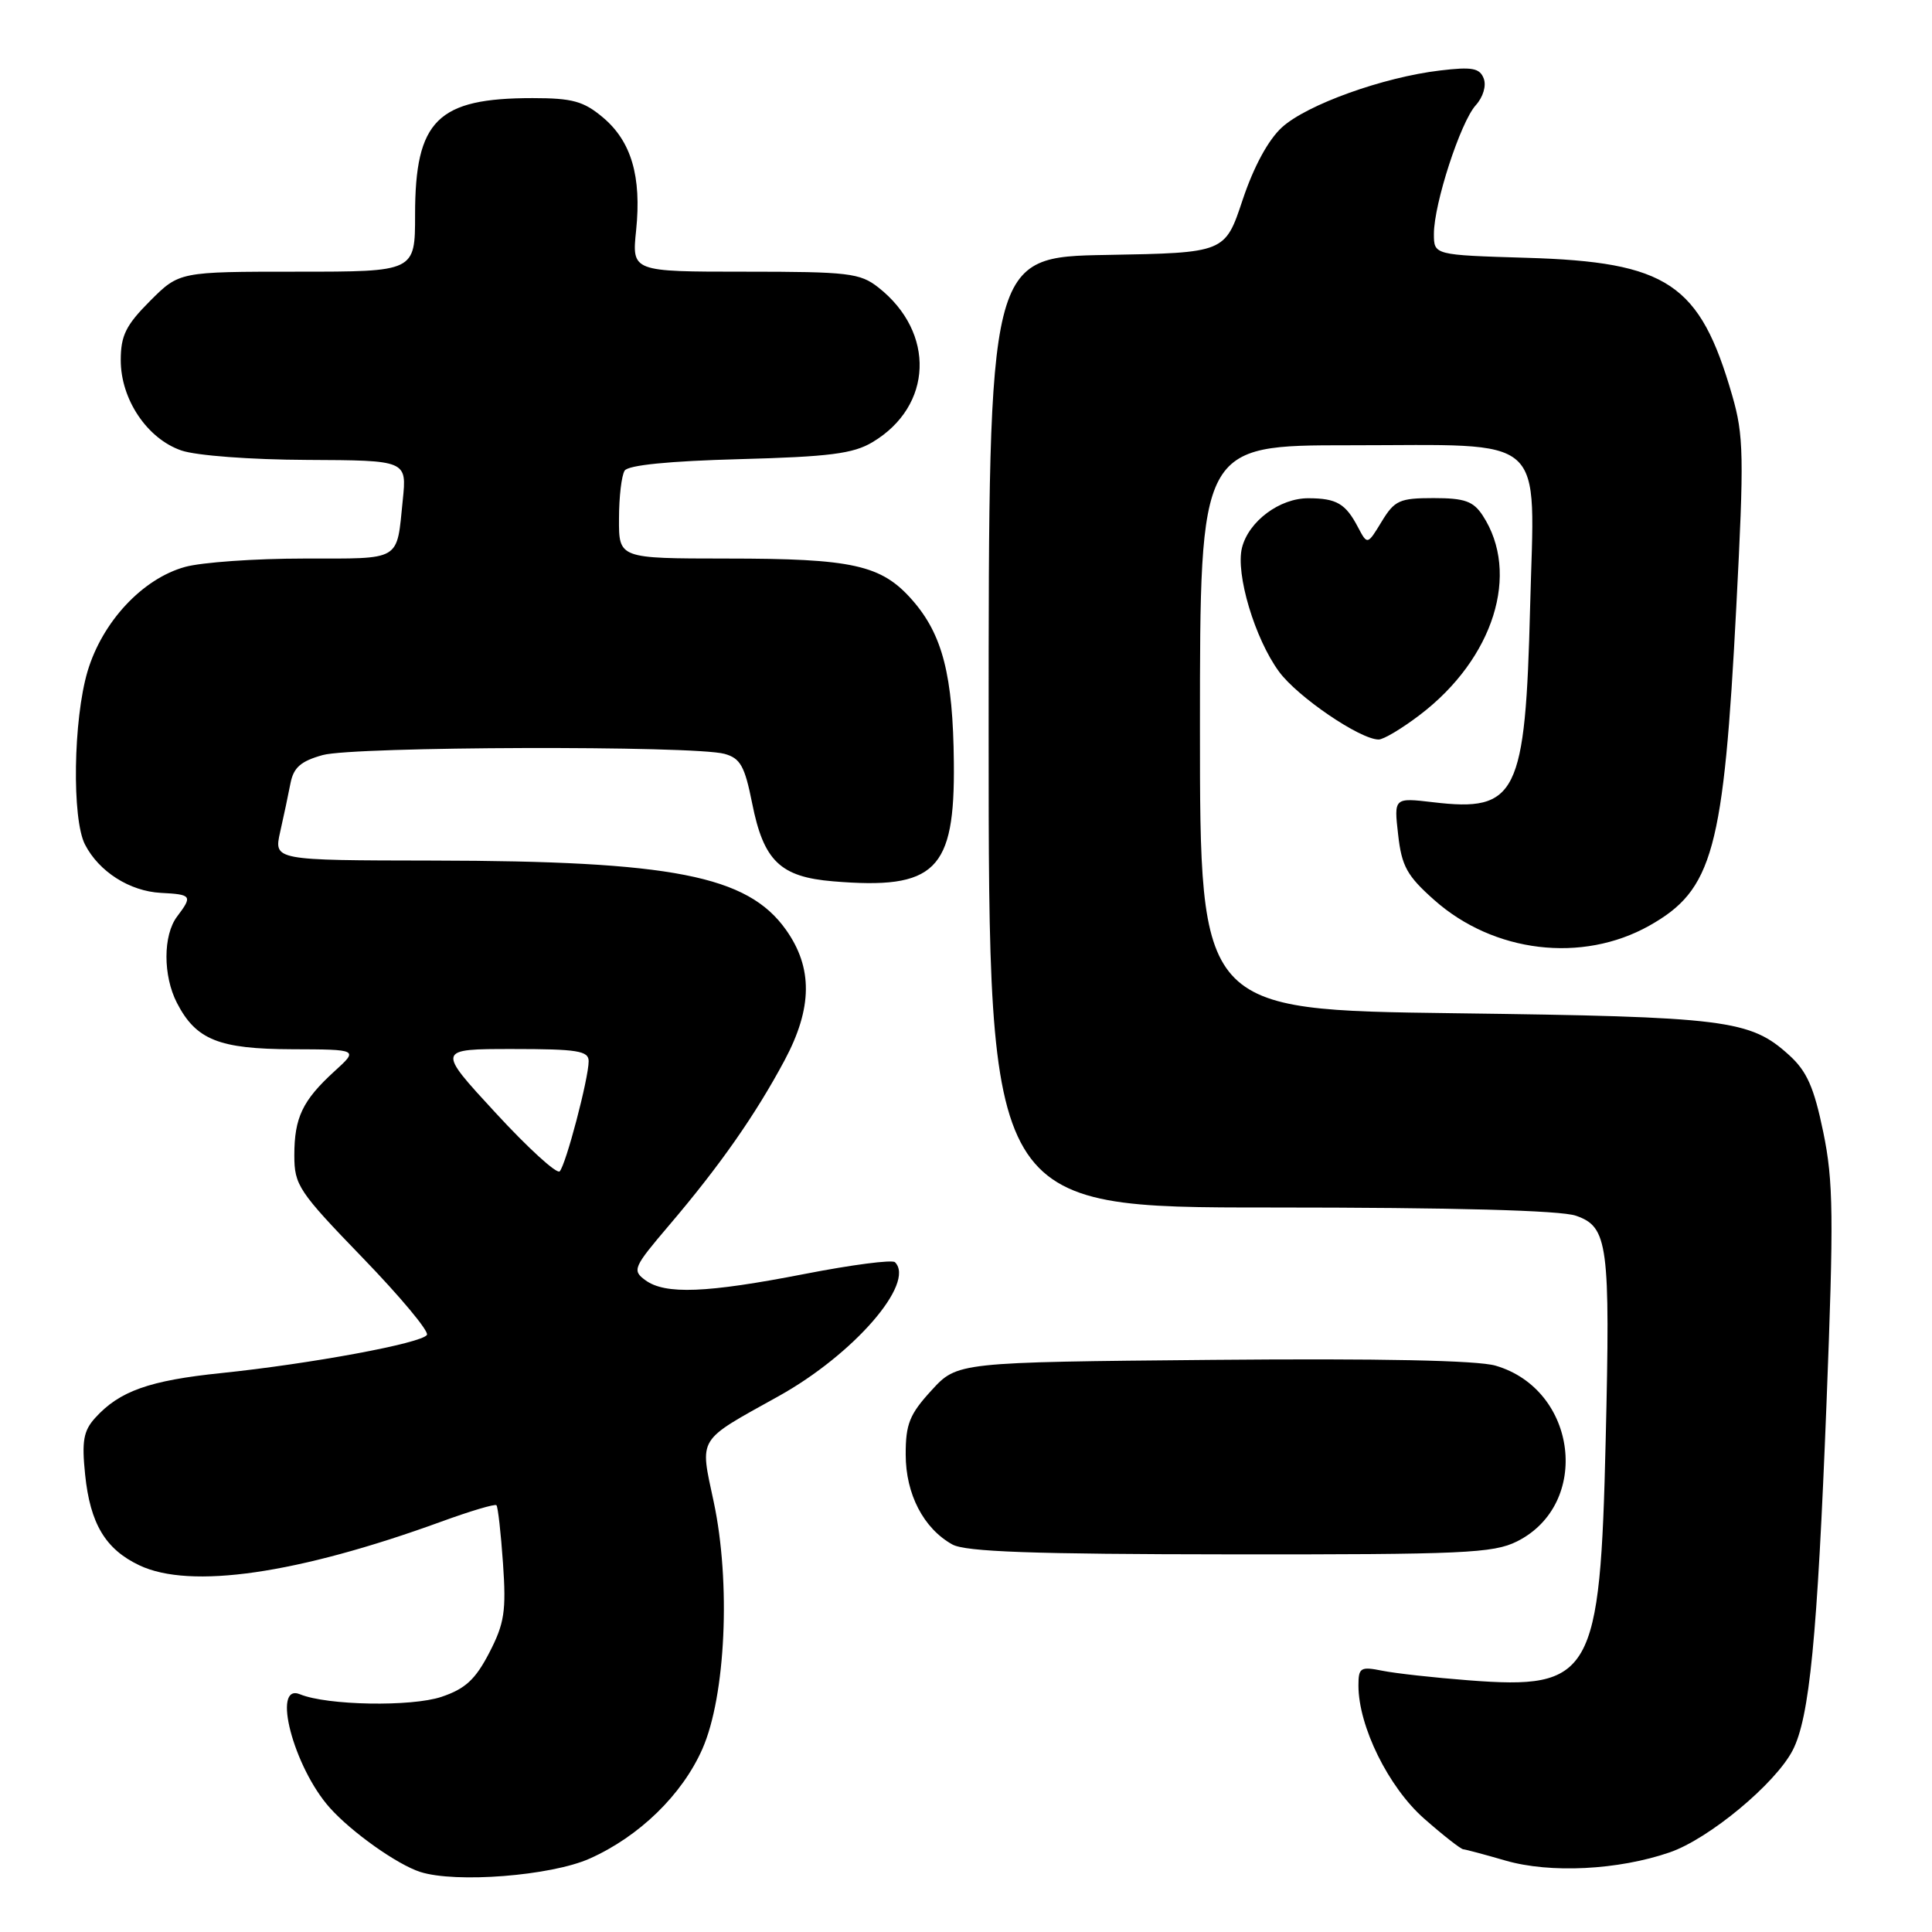 <?xml version="1.0" encoding="UTF-8" standalone="no"?>
<!DOCTYPE svg PUBLIC "-//W3C//DTD SVG 1.1//EN" "http://www.w3.org/Graphics/SVG/1.1/DTD/svg11.dtd" >
<svg xmlns="http://www.w3.org/2000/svg" xmlns:xlink="http://www.w3.org/1999/xlink" version="1.1" viewBox="0 0 256 256">
 <g >
 <path fill="currentColor"
d=" M 78.12 246.28 C 84.70 243.35 90.39 237.82 93.07 231.74 C 96.16 224.73 96.85 209.68 94.57 199.00 C 92.72 190.31 92.26 191.07 103.17 185.00 C 113.12 179.47 121.34 170.00 118.59 167.25 C 118.23 166.89 112.86 167.59 106.65 168.80 C 93.61 171.34 88.14 171.56 85.51 169.63 C 83.74 168.33 83.91 167.94 88.64 162.38 C 95.37 154.48 100.10 147.72 103.96 140.50 C 107.67 133.56 107.72 128.22 104.13 123.18 C 99.03 116.02 89.09 114.08 57.39 114.03 C 36.28 114.00 36.28 114.00 37.12 110.25 C 37.59 108.19 38.20 105.28 38.49 103.79 C 38.90 101.70 39.85 100.86 42.76 100.05 C 46.89 98.90 91.94 98.77 96.00 99.89 C 98.10 100.47 98.68 101.51 99.66 106.42 C 101.18 114.08 103.38 116.20 110.39 116.78 C 123.96 117.91 126.54 115.38 126.39 101.05 C 126.28 89.49 124.90 84.09 120.88 79.51 C 116.79 74.85 113.02 74.01 96.25 74.01 C 82.00 74.00 82.00 74.00 82.02 68.75 C 82.02 65.86 82.36 62.99 82.77 62.36 C 83.24 61.63 88.66 61.09 98.00 60.84 C 109.89 60.52 113.06 60.12 115.61 58.59 C 123.62 53.81 123.98 44.06 116.39 38.09 C 113.96 36.18 112.43 36.00 98.73 36.00 C 83.72 36.00 83.72 36.00 84.29 30.52 C 85.02 23.38 83.66 18.73 79.89 15.56 C 77.33 13.41 75.85 13.00 70.57 13.00 C 57.96 13.00 55.00 15.93 55.00 28.45 C 55.00 36.00 55.00 36.00 39.38 36.00 C 23.76 36.00 23.76 36.00 19.88 39.88 C 16.68 43.09 16.00 44.46 16.00 47.73 C 16.00 52.92 19.50 58.13 24.03 59.69 C 26.00 60.37 33.23 60.91 40.70 60.94 C 53.91 61.00 53.91 61.00 53.37 66.25 C 52.53 74.48 53.34 74.00 40.28 74.01 C 33.80 74.01 26.71 74.51 24.52 75.12 C 18.88 76.68 13.56 82.38 11.60 88.96 C 9.71 95.35 9.51 108.49 11.26 111.90 C 13.11 115.50 17.18 118.09 21.31 118.31 C 25.42 118.52 25.54 118.70 23.47 121.44 C 21.59 123.92 21.59 129.30 23.45 132.90 C 25.97 137.78 29.00 139.00 38.71 139.03 C 47.50 139.06 47.50 139.06 44.33 141.94 C 40.09 145.81 39.00 148.08 39.00 153.09 C 39.00 157.04 39.56 157.88 48.05 166.66 C 53.03 171.81 56.87 176.41 56.57 176.88 C 55.89 177.99 41.18 180.71 29.31 181.94 C 19.78 182.92 15.82 184.33 12.61 187.88 C 11.06 189.59 10.82 190.96 11.28 195.40 C 11.95 201.90 13.97 205.28 18.46 207.41 C 25.21 210.62 39.40 208.56 58.46 201.63 C 62.29 200.23 65.59 199.25 65.78 199.45 C 65.98 199.65 66.37 203.11 66.65 207.15 C 67.09 213.50 66.84 215.11 64.83 219.00 C 62.99 222.55 61.65 223.78 58.50 224.84 C 54.50 226.18 43.34 225.98 39.75 224.50 C 35.96 222.95 38.90 234.15 43.69 239.53 C 46.58 242.77 52.63 247.06 55.68 248.04 C 60.39 249.55 72.99 248.56 78.12 246.28 Z  M 221.24 245.45 C 226.45 243.66 235.25 236.35 237.54 231.92 C 239.77 227.60 240.80 217.08 242.02 186.00 C 242.99 161.19 242.94 156.53 241.59 150.00 C 240.36 144.06 239.42 141.94 237.07 139.81 C 231.89 135.11 228.82 134.73 192.75 134.26 C 159.00 133.82 159.00 133.82 159.00 96.41 C 159.00 59.00 159.00 59.00 178.78 59.00 C 205.42 59.00 203.34 57.15 202.75 80.38 C 202.12 105.35 201.00 107.62 189.90 106.30 C 184.70 105.69 184.70 105.69 185.26 110.59 C 185.73 114.78 186.43 116.05 190.05 119.26 C 197.92 126.25 209.63 127.65 218.52 122.67 C 226.98 117.92 228.39 112.76 230.07 80.38 C 231.11 60.39 231.06 57.70 229.52 52.38 C 225.24 37.56 220.98 34.71 202.25 34.16 C 190.00 33.79 190.00 33.79 190.00 30.99 C 190.00 27.01 193.52 16.19 195.54 13.95 C 196.52 12.87 196.97 11.36 196.60 10.40 C 196.07 9.02 195.06 8.83 190.82 9.34 C 183.28 10.23 173.18 13.86 169.87 16.87 C 168.05 18.53 166.12 22.09 164.65 26.50 C 162.32 33.50 162.32 33.50 146.66 33.78 C 131.00 34.05 131.00 34.05 131.00 97.03 C 131.00 160.00 131.00 160.00 168.35 160.00 C 192.68 160.00 206.79 160.38 208.82 161.09 C 213.08 162.57 213.38 164.83 212.76 190.88 C 212.03 222.02 210.95 223.91 194.60 222.65 C 190.04 222.30 184.89 221.73 183.16 221.38 C 180.27 220.80 180.00 220.97 180.00 223.34 C 180.00 228.74 183.98 236.82 188.70 240.97 C 191.22 243.19 193.56 245.02 193.89 245.04 C 194.23 245.07 196.75 245.74 199.50 246.54 C 205.41 248.25 214.42 247.80 221.24 245.45 Z  M 201.00 204.25 C 210.87 199.32 209.03 184.14 198.18 180.96 C 195.77 180.25 182.83 179.99 160.67 180.19 C 126.84 180.50 126.84 180.50 123.42 184.24 C 120.52 187.40 120.00 188.70 120.01 192.74 C 120.01 197.98 122.38 202.53 126.19 204.65 C 127.94 205.62 136.86 205.94 163.00 205.96 C 193.89 205.99 197.87 205.81 201.00 204.25 Z  M 188.16 94.71 C 197.93 87.26 201.48 75.96 196.46 68.30 C 195.22 66.41 194.07 66.00 189.96 66.00 C 185.45 66.00 184.79 66.30 183.08 69.11 C 181.19 72.22 181.19 72.22 179.94 69.86 C 178.30 66.73 177.11 66.03 173.38 66.02 C 169.57 66.00 165.45 69.07 164.57 72.58 C 163.70 76.03 166.27 84.63 169.48 89.00 C 171.93 92.34 180.20 97.97 182.67 97.99 C 183.32 98.00 185.79 96.52 188.16 94.71 Z  M 65.67 147.46 C 57.86 139.00 57.86 139.00 67.93 139.00 C 76.51 139.00 78.00 139.24 78.00 140.61 C 78.00 142.88 74.98 154.36 74.16 155.21 C 73.78 155.60 69.96 152.12 65.67 147.46 Z "/>
</g>
</svg>